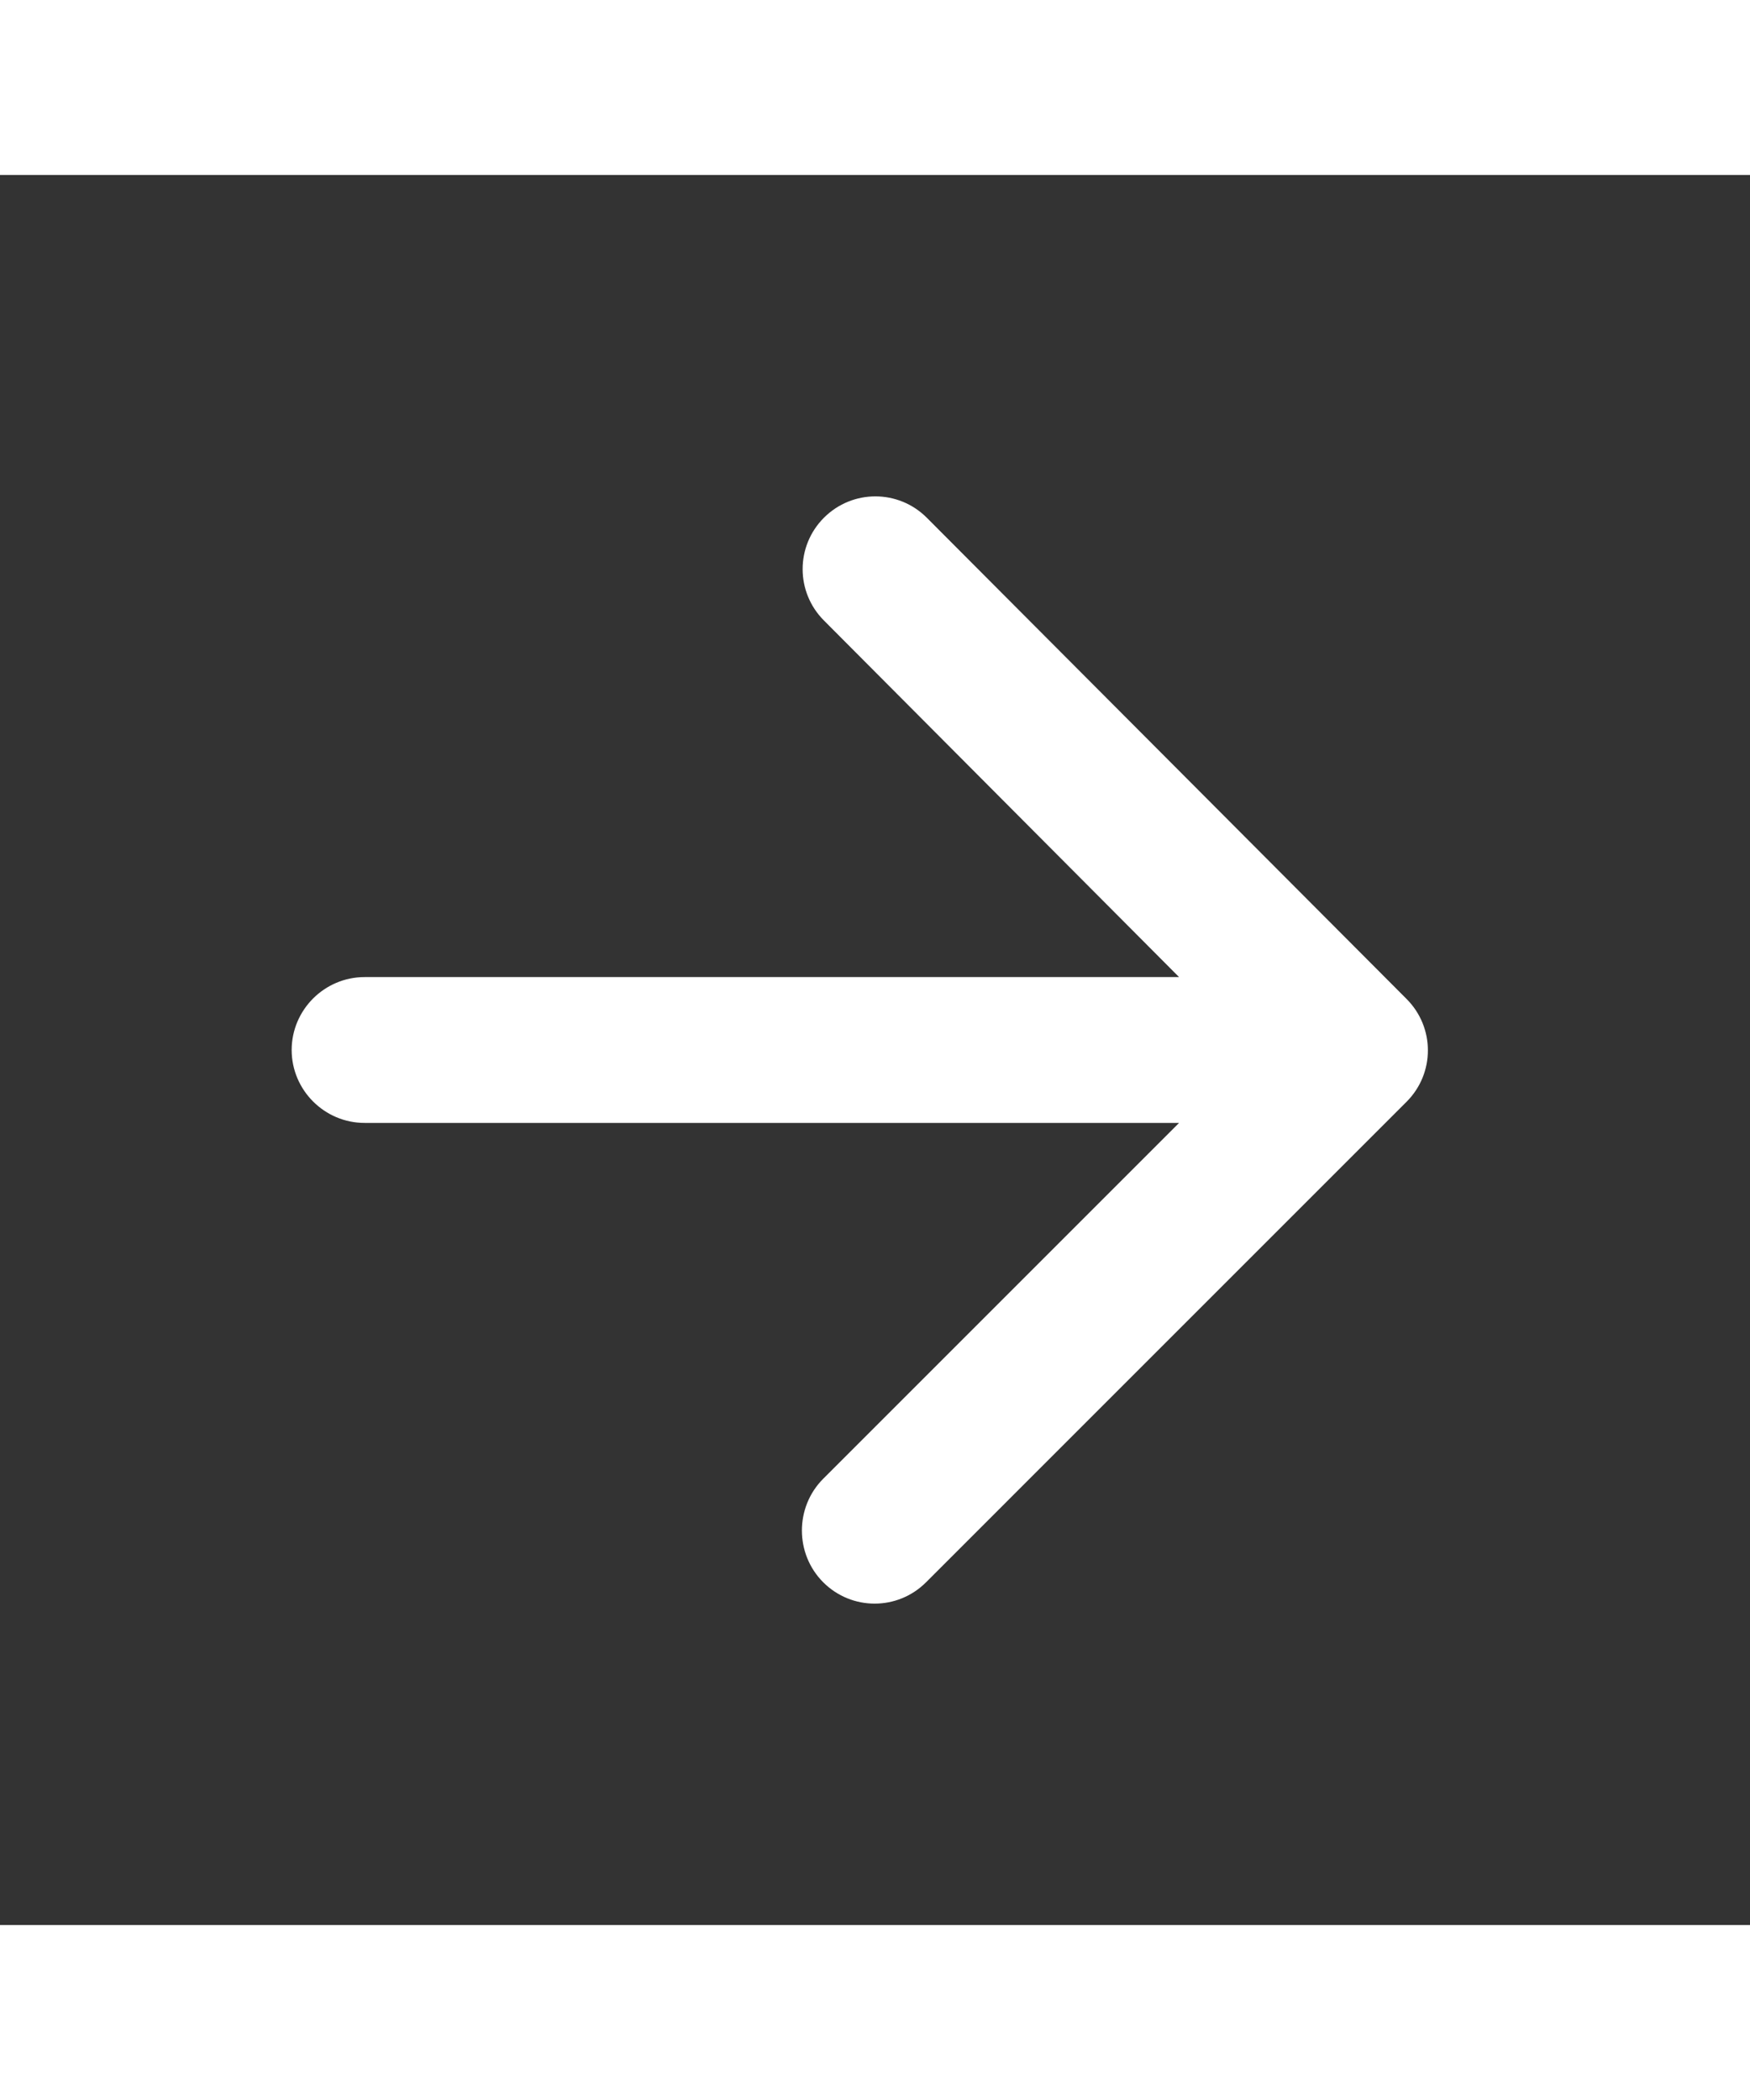 <svg viewBox="0 0 24 24" color="invertedContrast" width="20px"
                                xmlns="http://www.w3.org/2000/svg" fill="rgb(255, 255, 255)">
                                <rect x="0" y="0" width="24" height="24" fill="#333333" stroke="none"/>
                                <path
                                    d="M5 13H16.17L11.29 17.88C10.9 18.27 10.9 18.91 11.29 19.3C11.68 19.69 12.31 19.69 12.7 19.3L19.29 12.71C19.68 12.32 19.68 11.69 19.29 11.3L12.71 4.7C12.32 4.31 11.69 4.31 11.3 4.7C10.91 5.09 10.91 5.72 11.3 6.11L16.17 11H5C4.45 11 4 11.45 4 12C4 12.55 4.45 13 5 13Z">
                                </path>
                            </svg>